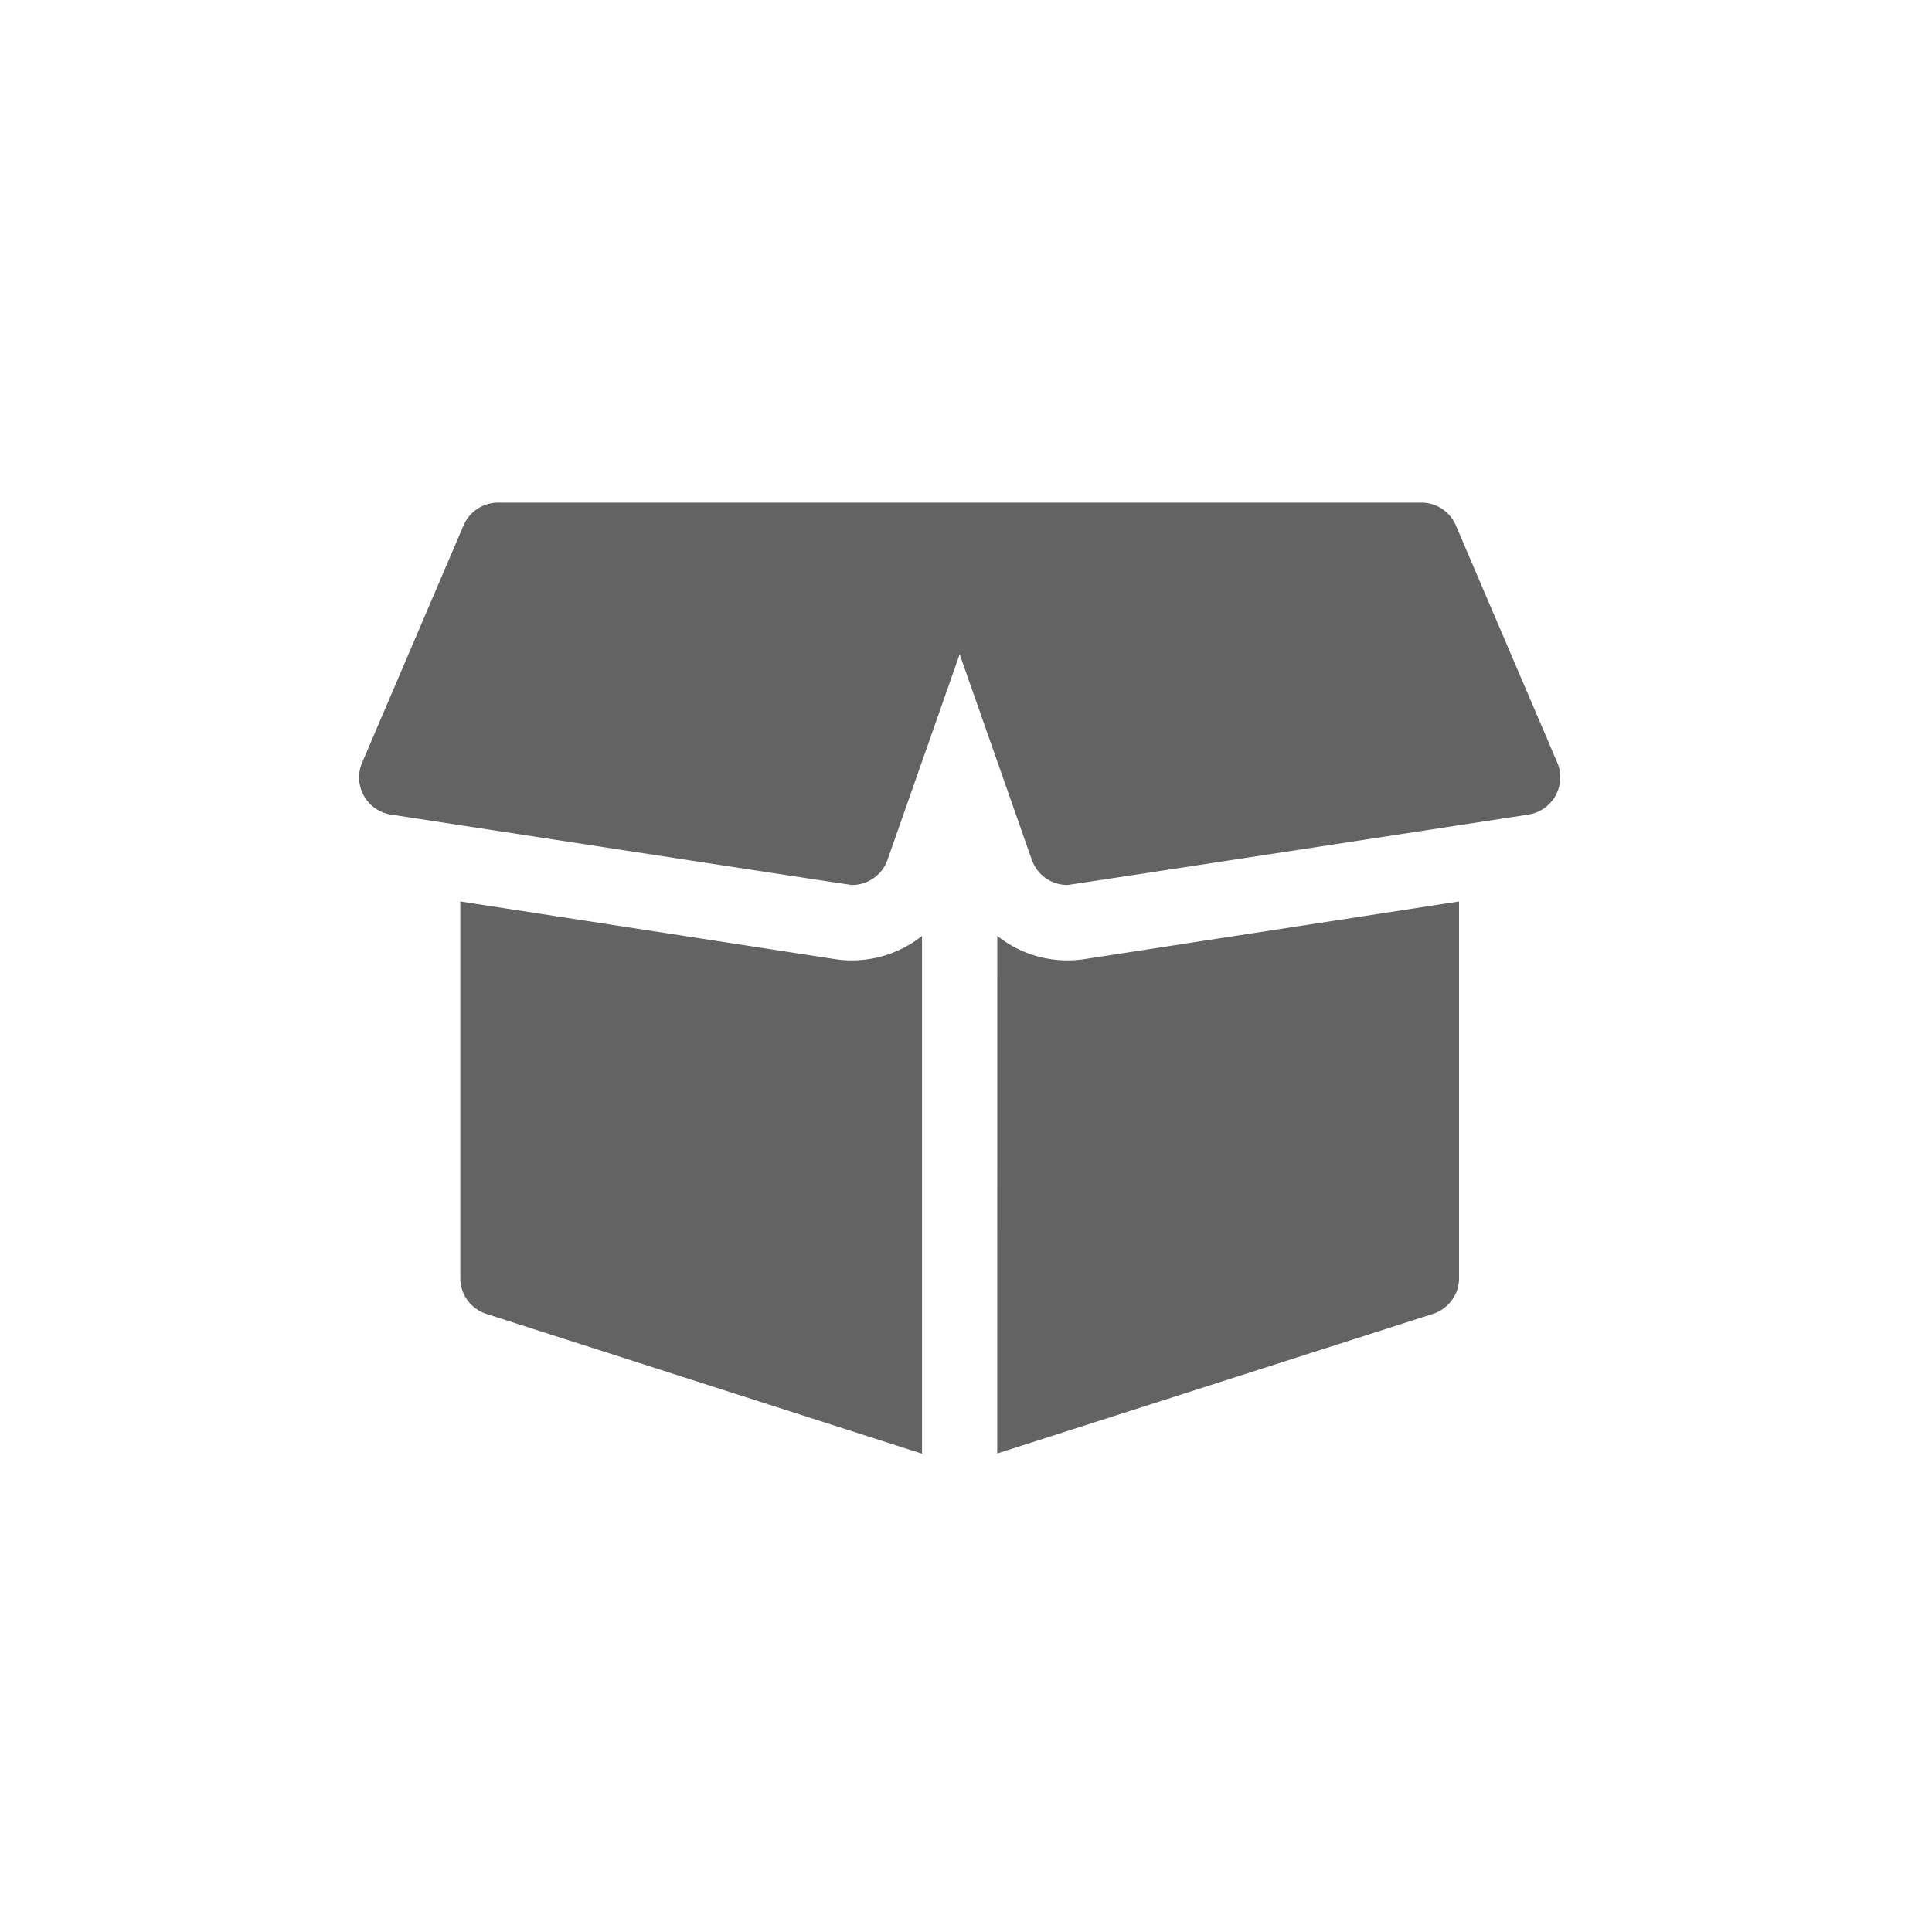 <svg id="ic_delivered" data-name="ic delivered" xmlns="http://www.w3.org/2000/svg" width="25" height="25" viewBox="0 0 25 25">
  <rect id="Rectangle_1381" data-name="Rectangle 1381" width="25" height="25" fill="none"/>
  <path id="Union_6" data-name="Union 6" d="M-518.215,138.6a1.461,1.461,0,0,0,1.129.3l4.846-.746v4.873a.486.486,0,0,1-.339.464l-5.637,1.806Zm-6.611,4.891a.487.487,0,0,1-.338-.464v-4.873l4.846.746a1.461,1.461,0,0,0,1.129-.3v6.7Zm7.058-5.875-.934-2.661-.934,2.661a.487.487,0,0,1-.459.325c-.025,0-5.965-.911-5.965-.911a.487.487,0,0,1-.374-.673l1.31-3.064a.487.487,0,0,1,.448-.3h11.95a.485.485,0,0,1,.447.3l1.31,3.064a.488.488,0,0,1-.374.673s-5.941.911-5.966.911A.488.488,0,0,1-517.767,137.618Z" transform="translate(531.12 -126.489)" fill="#636363"/>
</svg>
